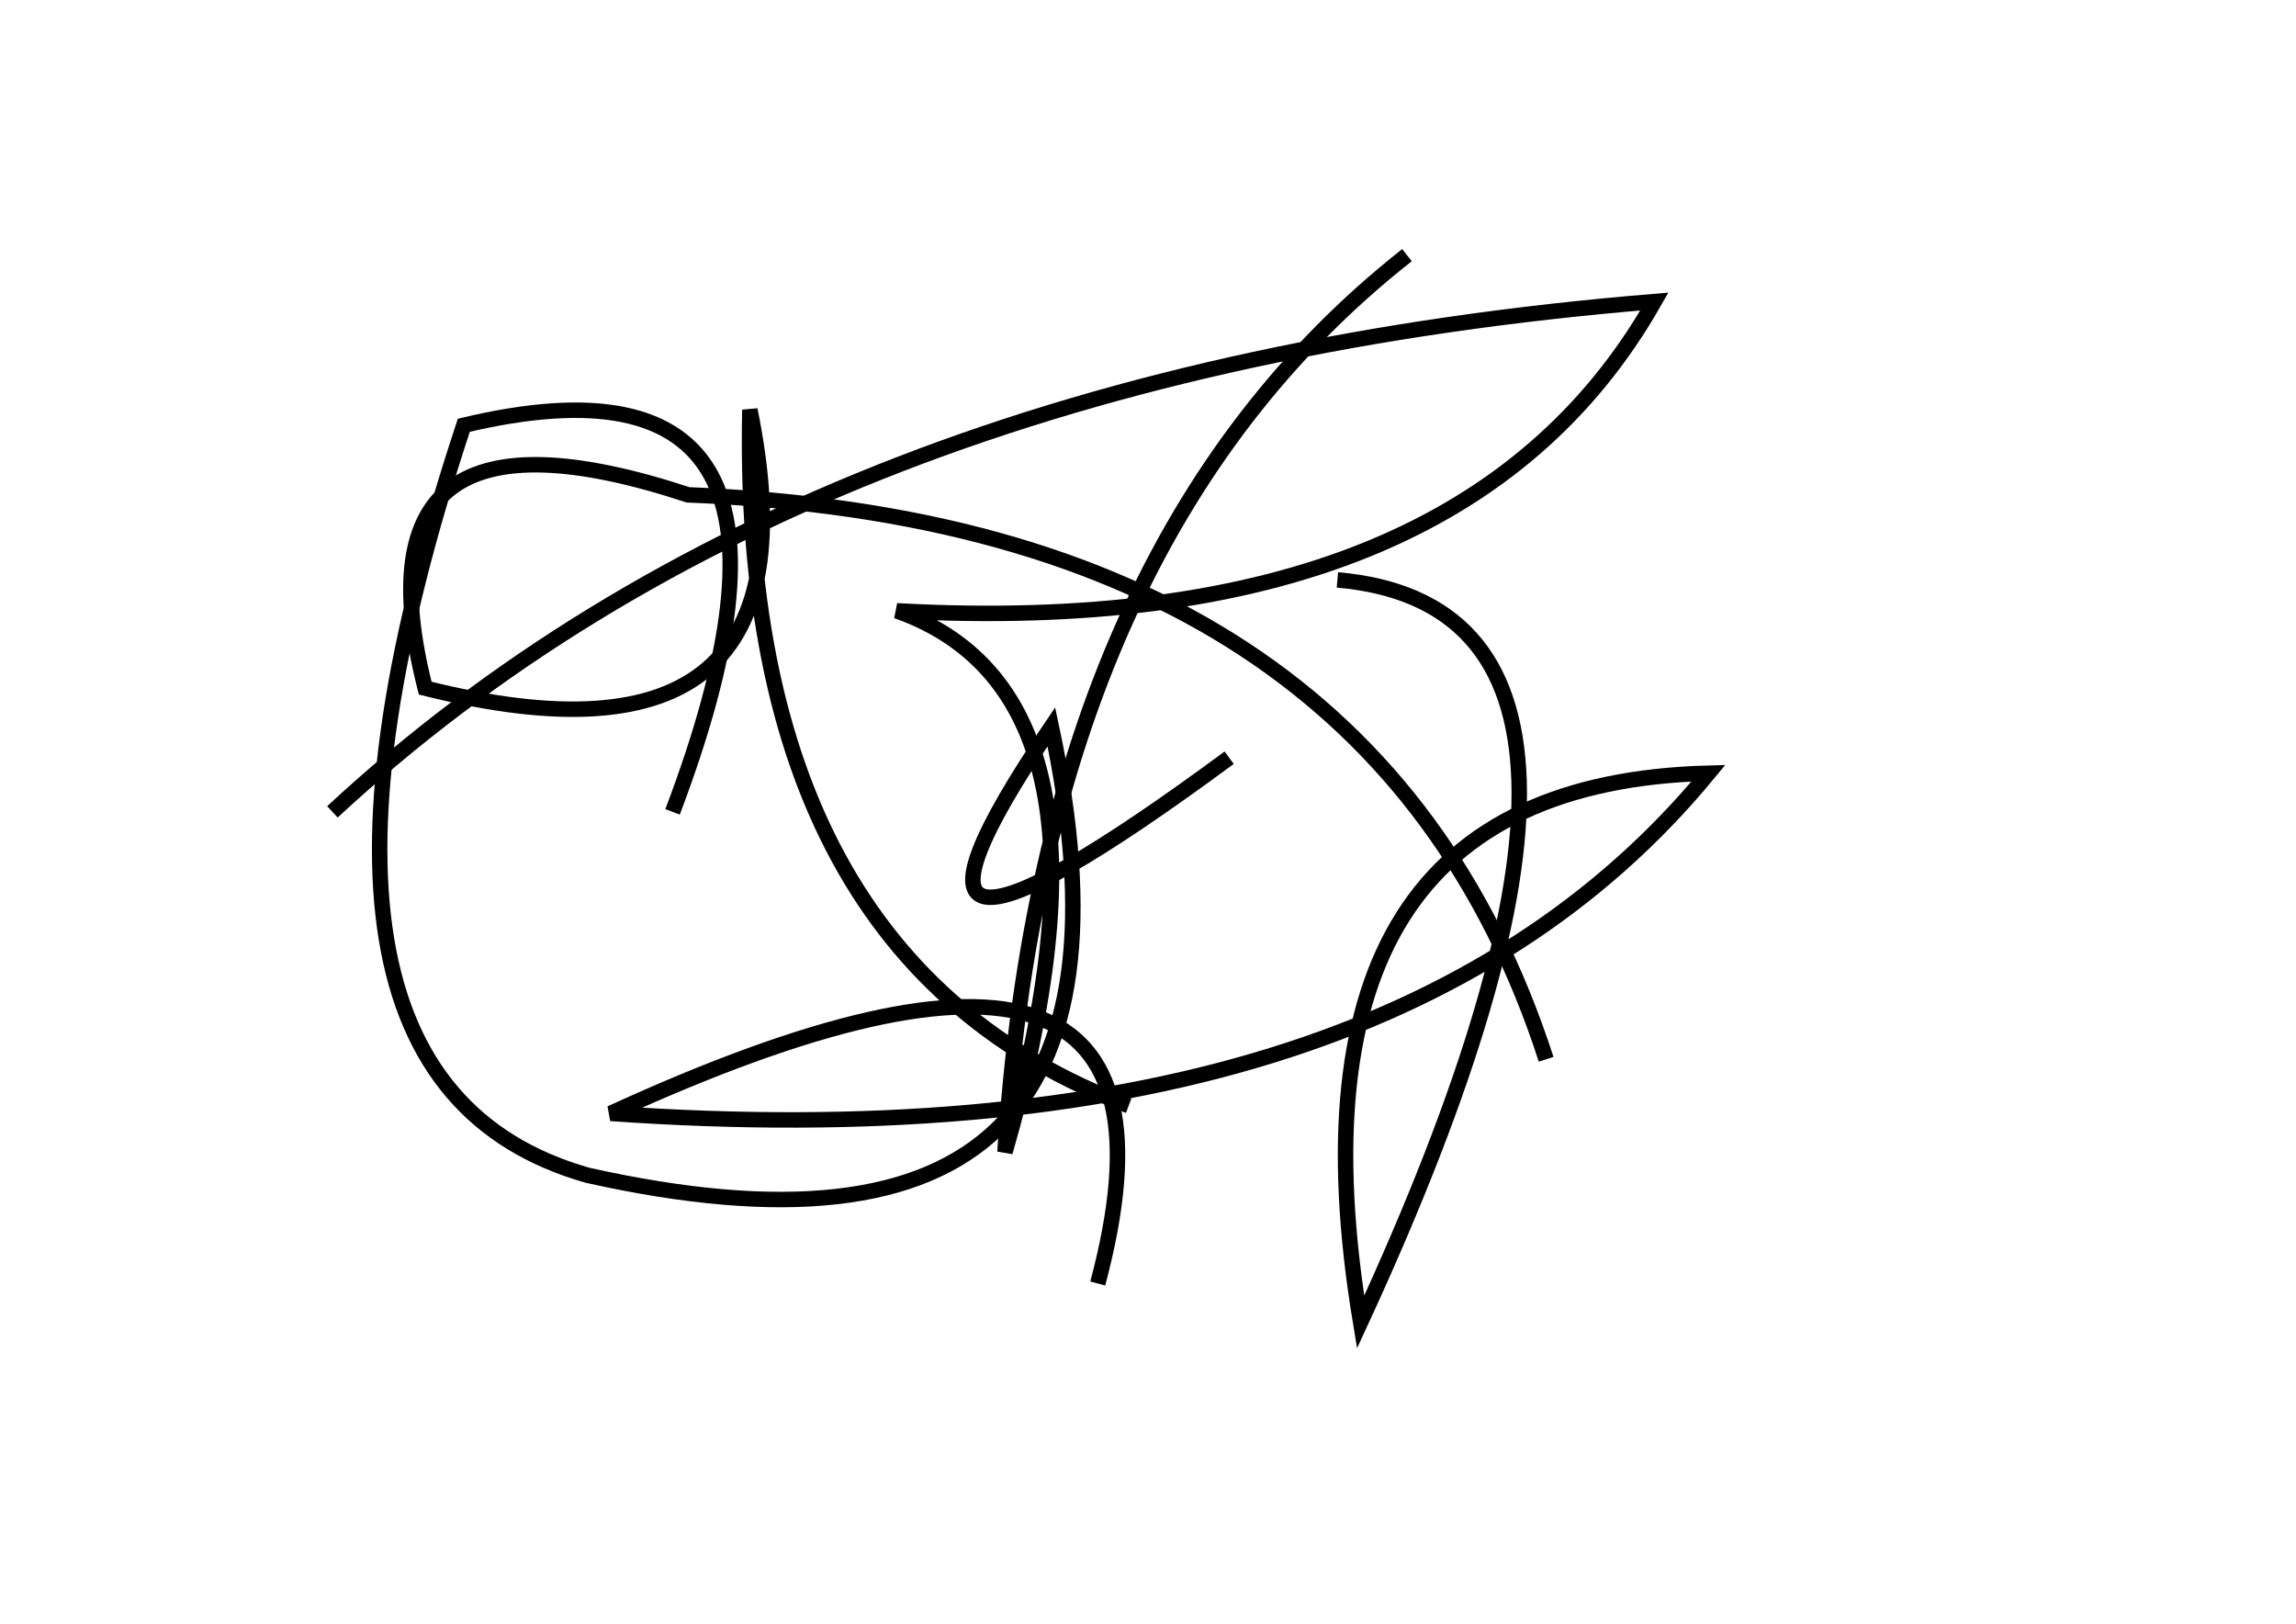<?xml version="1.0" encoding="utf-8" ?>
<svg baseProfile="full" height="210mm" version="1.1" viewBox="0 0 297 210" width="297mm" xmlns="http://www.w3.org/2000/svg" xmlns:ev="http://www.w3.org/2001/xml-events" xmlns:xlink="http://www.w3.org/1999/xlink"><defs /><g transform="translate(43,30)"><path d="M 139,3 Q 92.0,40.0 87,119 Q 104.0,60.0 73,49 Q 146.0,53.0 171,9 Q 61.5,18.0 0,75" fill="none" stroke="black" stroke-width="2" /><path d="M 44,75 Q 67.5,13.0 17,25 Q -11.0,109.5 33,122 Q 109.0,139.0 93,64 Q 64.5,106.0 116,68" fill="none" stroke="black" stroke-width="2" /><path d="M 157,107 Q 134.5,37.5 46,34 Q 2.0,19.5 12,59 Q 64.0,72.0 54,23 Q 52.5,94.0 103,113" fill="none" stroke="black" stroke-width="2" /><path d="M 99,136 Q 114.5,78.0 36,114 Q 136.0,121.0 178,70 Q 121.5,71.5 133,141 Q 175.5,49.0 130,45" fill="none" stroke="black" stroke-width="2" /></g></svg>